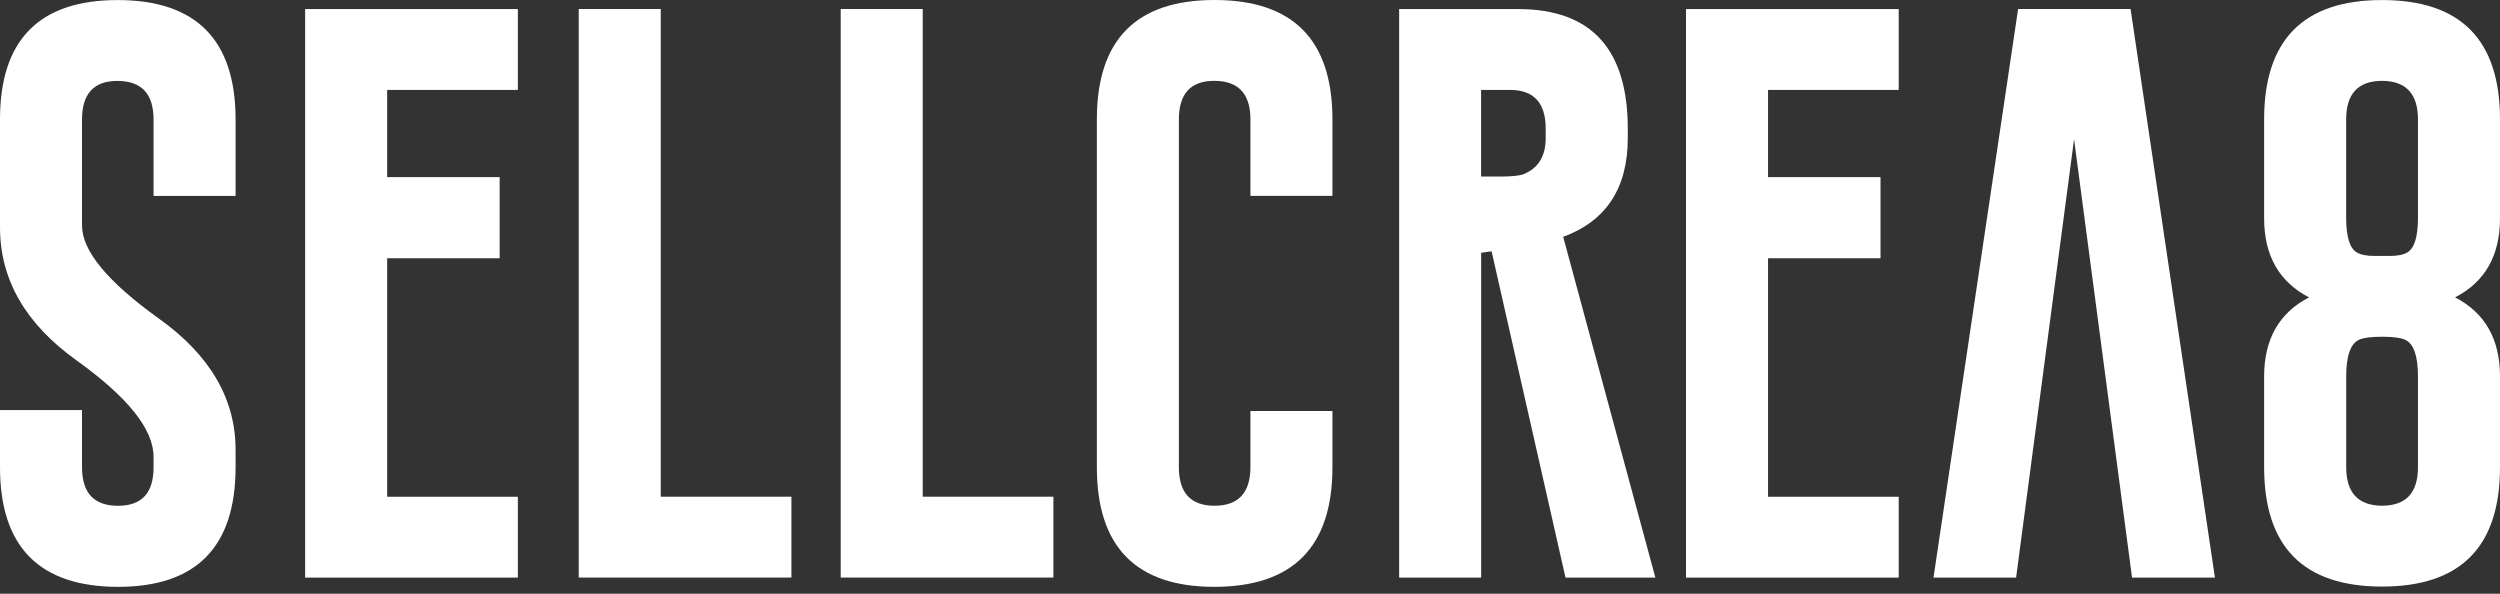 <svg width="160" height="38" viewBox="0 0 160 38" fill="none" xmlns="http://www.w3.org/2000/svg">
<rect x="0" y="0" width="160" height="38" fill="#333333" stroke="none"/>
<path d="M5.249 26.248V29.903C5.249 31.548 6.014 32.37 7.548 32.37C9.081 32.37 9.828 31.548 9.828 29.903V29.235C9.828 27.478 8.19 25.429 4.914 23.076C1.638 20.739 0 17.895 0 14.544V7.645C0 2.551 2.511 0.004 7.53 0.004C12.548 0.004 15.077 2.551 15.077 7.645V12.541H9.828V7.645C9.828 6.015 9.067 5.192 7.548 5.178H7.512C6.004 5.178 5.249 6 5.249 7.645V14.432C5.249 16.052 6.887 18.036 10.164 20.385C13.439 22.723 15.077 25.523 15.077 28.788V29.899C15.077 35.004 12.566 37.559 7.548 37.559C2.515 37.548 0 34.993 0 29.899V26.244H5.249V26.248Z" fill="white"/>
<path d="M19.529 0.581H33.142V5.755H24.779V11.336H31.977V16.528H24.779V31.793H33.142V36.967H19.529V0.577V0.581Z" fill="white"/>
<path d="M37.039 36.967V0.577H42.288V31.789H50.651V36.963H37.039V36.967Z" fill="white"/>
<path d="M53.805 36.967V0.577H59.054V31.789H67.417V36.963H53.805V36.967Z" fill="white"/>
<path d="M85.276 26.302V29.899C85.276 34.993 82.762 37.547 77.729 37.558C72.71 37.558 70.199 35.004 70.199 29.899V7.642C70.199 2.547 72.71 0 77.729 0C82.747 0 85.276 2.547 85.276 7.642V12.537H80.027V7.642C80.027 6.011 79.266 5.188 77.747 5.174H77.711C76.203 5.174 75.448 5.996 75.448 7.642V29.899C75.448 31.544 76.21 32.367 77.729 32.367C79.248 32.367 80.027 31.544 80.027 29.899V26.302H85.276Z" fill="white"/>
<path d="M89.545 0.581H97.186C101.848 0.592 104.178 3.146 104.178 8.24V8.832C104.178 12.036 102.8 14.143 100.044 15.157L105.943 36.967H100.192L95.462 16.084L94.794 16.178V36.967H89.545V0.577V0.581ZM94.791 5.755V11.3H95.996C96.725 11.3 97.226 11.249 97.497 11.152C98.449 10.77 98.925 9.997 98.925 8.832V8.24C98.925 6.584 98.164 5.755 96.645 5.755H94.791Z" fill="white"/>
<path d="M107.905 0.581H121.518V5.755H113.155V11.336H120.353V16.528H113.155V31.793H121.518V36.967H107.905V0.577V0.581Z" fill="white"/>
<path d="M132.738 8.926L129.03 36.967H123.744L129.159 0.577H136.357L141.755 36.967H136.451L132.742 8.926H132.738Z" fill="white"/>
<path d="M152.452 0.003C157.485 0.003 160 2.551 160 7.645V13.97C160 16.355 159.04 18.043 157.124 19.032C159.04 20.02 160 21.709 160 24.093V29.899C160 34.993 157.485 37.54 152.452 37.54C147.419 37.54 144.904 34.993 144.904 29.899V24.093C144.904 21.709 145.864 20.02 147.78 19.032C145.864 18.043 144.904 16.355 144.904 13.97V7.645C144.904 2.551 147.419 0.003 152.452 0.003ZM152.954 16.38C153.448 16.38 153.82 16.304 154.065 16.156C154.523 15.896 154.75 15.153 154.75 13.93V7.641C154.75 6.011 153.989 5.188 152.47 5.174H152.434C150.912 5.184 150.154 6.007 150.154 7.641V13.93C150.154 15.153 150.381 15.896 150.839 16.156C151.088 16.304 151.456 16.38 151.951 16.38H152.954ZM152.47 32.366C153.993 32.356 154.75 31.533 154.75 29.899V24.093C154.75 22.769 154.473 21.986 153.917 21.738C153.621 21.615 153.163 21.553 152.546 21.553H152.362C151.745 21.553 151.287 21.615 150.991 21.738C150.435 21.986 150.157 22.769 150.157 24.093V29.899C150.157 31.529 150.919 32.352 152.438 32.366H152.474H152.47Z" fill="white"/>
</svg>
